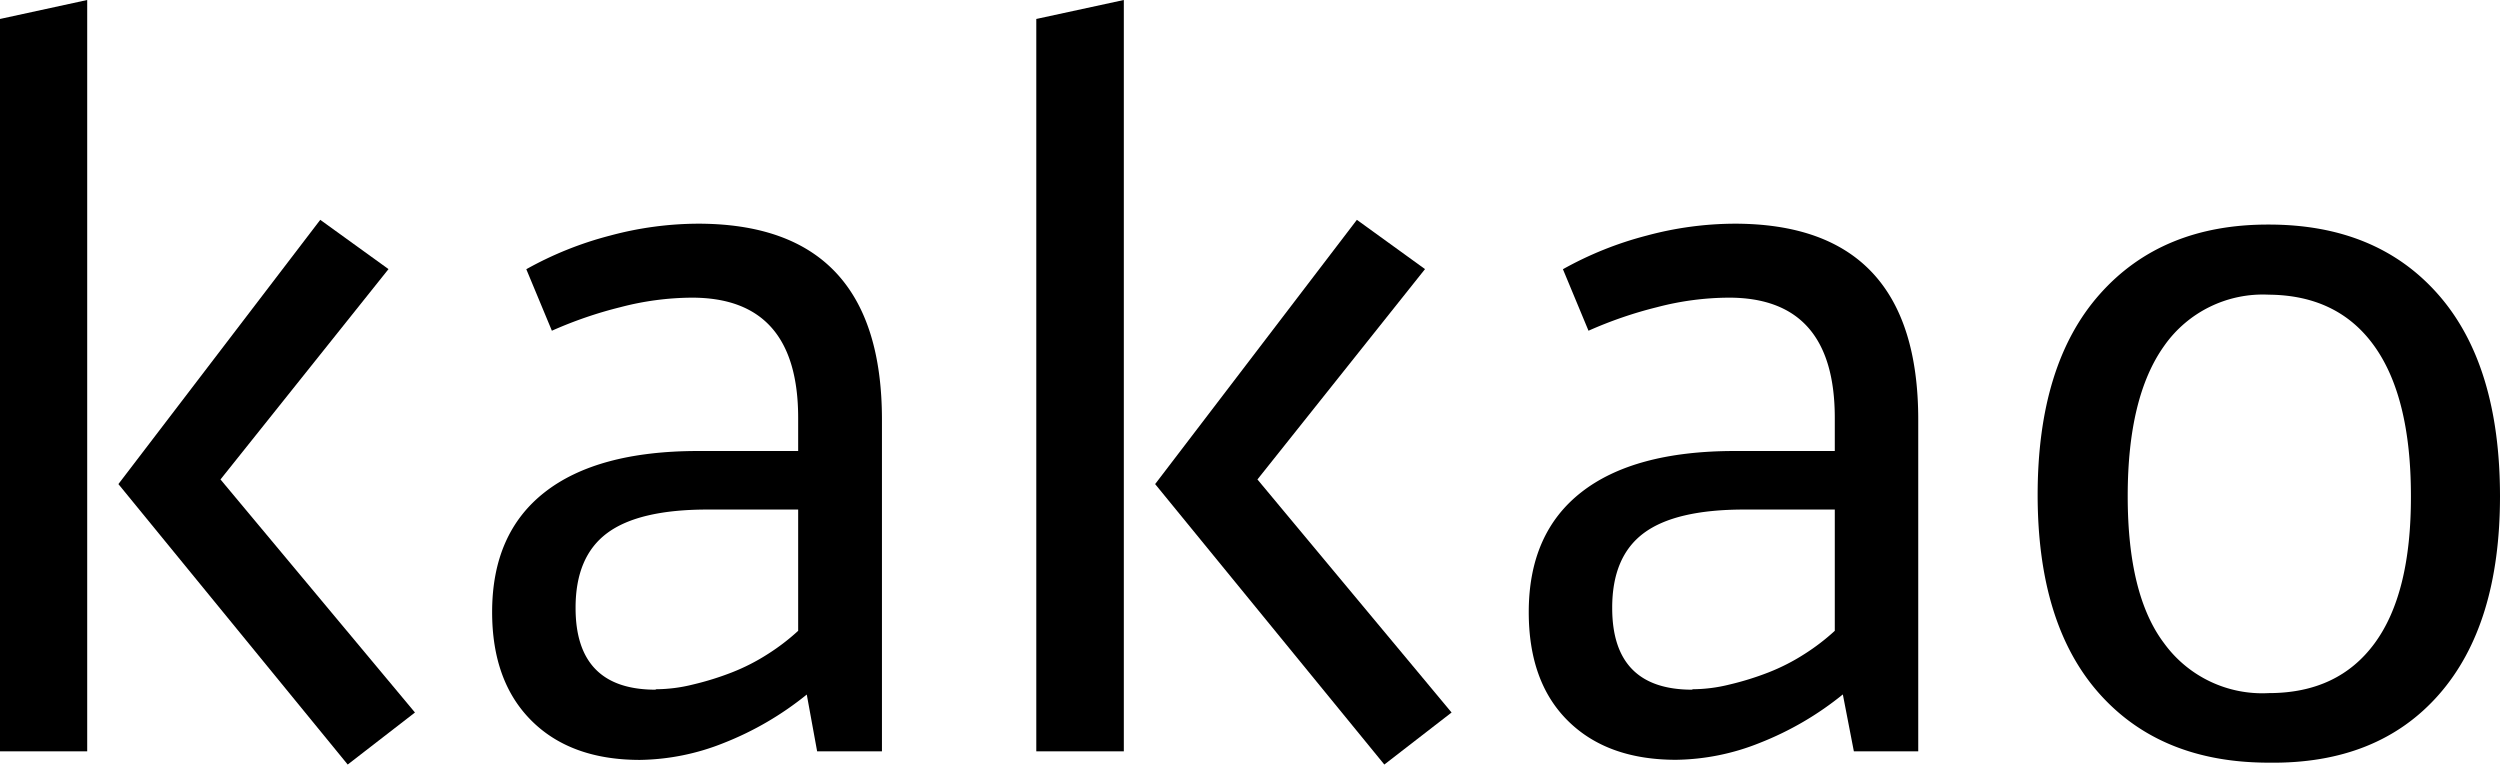 <svg xmlns="http://www.w3.org/2000/svg" viewBox="0 0 226.77 69.35"><title>Kakao Logo</title><g id="Layer_2" data-name="Layer 2"><g id="Layer_1" data-name="Layer 1"><g id="kakao_CI_BI" data-name="kakao CI/BI"><path id="_compound_path" data-name="&lt;compound path&gt;" d="M7.91,68.15H0V1.72L7.91,0ZM29.05,19.94l6.19,4.47L20,43.49,37.64,64.63l-6.1,4.72L10.74,43.91Z"/><path id="compound_path_2" data-name="&lt;compound path&gt;" d="M44.64,55.52q0-7.14,4.77-10.87t13.88-3.74H72.4v-3Q72.4,27,62.77,27a26.1,26.1,0,0,0-6.48.86A37.29,37.29,0,0,0,50.06,30l-2.32-5.58a31.89,31.89,0,0,1,7.6-3.05,31.06,31.06,0,0,1,7.95-1.08Q80,20.28,80,38.07V68.15H74.12L73.18,63a28.55,28.55,0,0,1-7.52,4.39,21.12,21.12,0,0,1-7.61,1.54q-6.27,0-9.84-3.56T44.64,55.52Zm14.84,7a14,14,0,0,0,3.38-.43A26.35,26.35,0,0,0,66.37,61a18.51,18.51,0,0,0,3.29-1.68,19.55,19.55,0,0,0,2.74-2.1v-11H64.18q-6.24,0-9.11,2.14t-2.86,6.79Q52.21,62.57,59.48,62.56Z"/><path id="_compound_path_3" data-name="&lt;compound path&gt;" d="M101.94,68.15H94V1.72L101.94,0Zm21.14-48.21,6.18,4.47-15.2,19.08,17.61,21.14-6.1,4.72L104.78,43.91Z"/><path id="_compound_path_4" data-name="&lt;compound path&gt;" d="M138.67,55.52q0-7.14,4.77-10.87t13.88-3.74h9.11v-3q0-10.92-9.62-10.91a26.05,26.05,0,0,0-6.49.86A37.29,37.29,0,0,0,144.09,30l-2.32-5.58a31.89,31.89,0,0,1,7.6-3.05,31,31,0,0,1,7.95-1.08Q174,20.28,174,38.07V68.15h-5.84l-1-5.16a28.39,28.39,0,0,1-7.52,4.39,21,21,0,0,1-7.6,1.54c-4.19,0-7.46-1.19-9.84-3.56S138.67,59.7,138.67,55.52Zm14.84,7a14,14,0,0,0,3.38-.43A26.35,26.35,0,0,0,160.4,61a18.51,18.51,0,0,0,3.29-1.68,19.55,19.55,0,0,0,2.74-2.1v-11h-8.21q-6.25,0-9.12,2.14t-2.86,6.79Q146.24,62.57,153.51,62.56Z"/><path id="_compound_path_5" data-name="&lt;compound path&gt;" d="M205.8,20.37q9.8,0,15.38,6.36T226.77,45q0,11.69-5.54,18T205.8,69.18q-9.8,0-15.38-6.27t-5.59-18q0-11.87,5.63-18.22T205.8,20.37Zm0,6.36a10.93,10.93,0,0,0-9.49,4.64Q193,36,193,45t3.31,13.36a11,11,0,0,0,9.49,4.51q6.27,0,9.59-4.51T218.69,45q0-8.94-3.3-13.58T205.8,26.73Z"/></g></g></g></svg>
